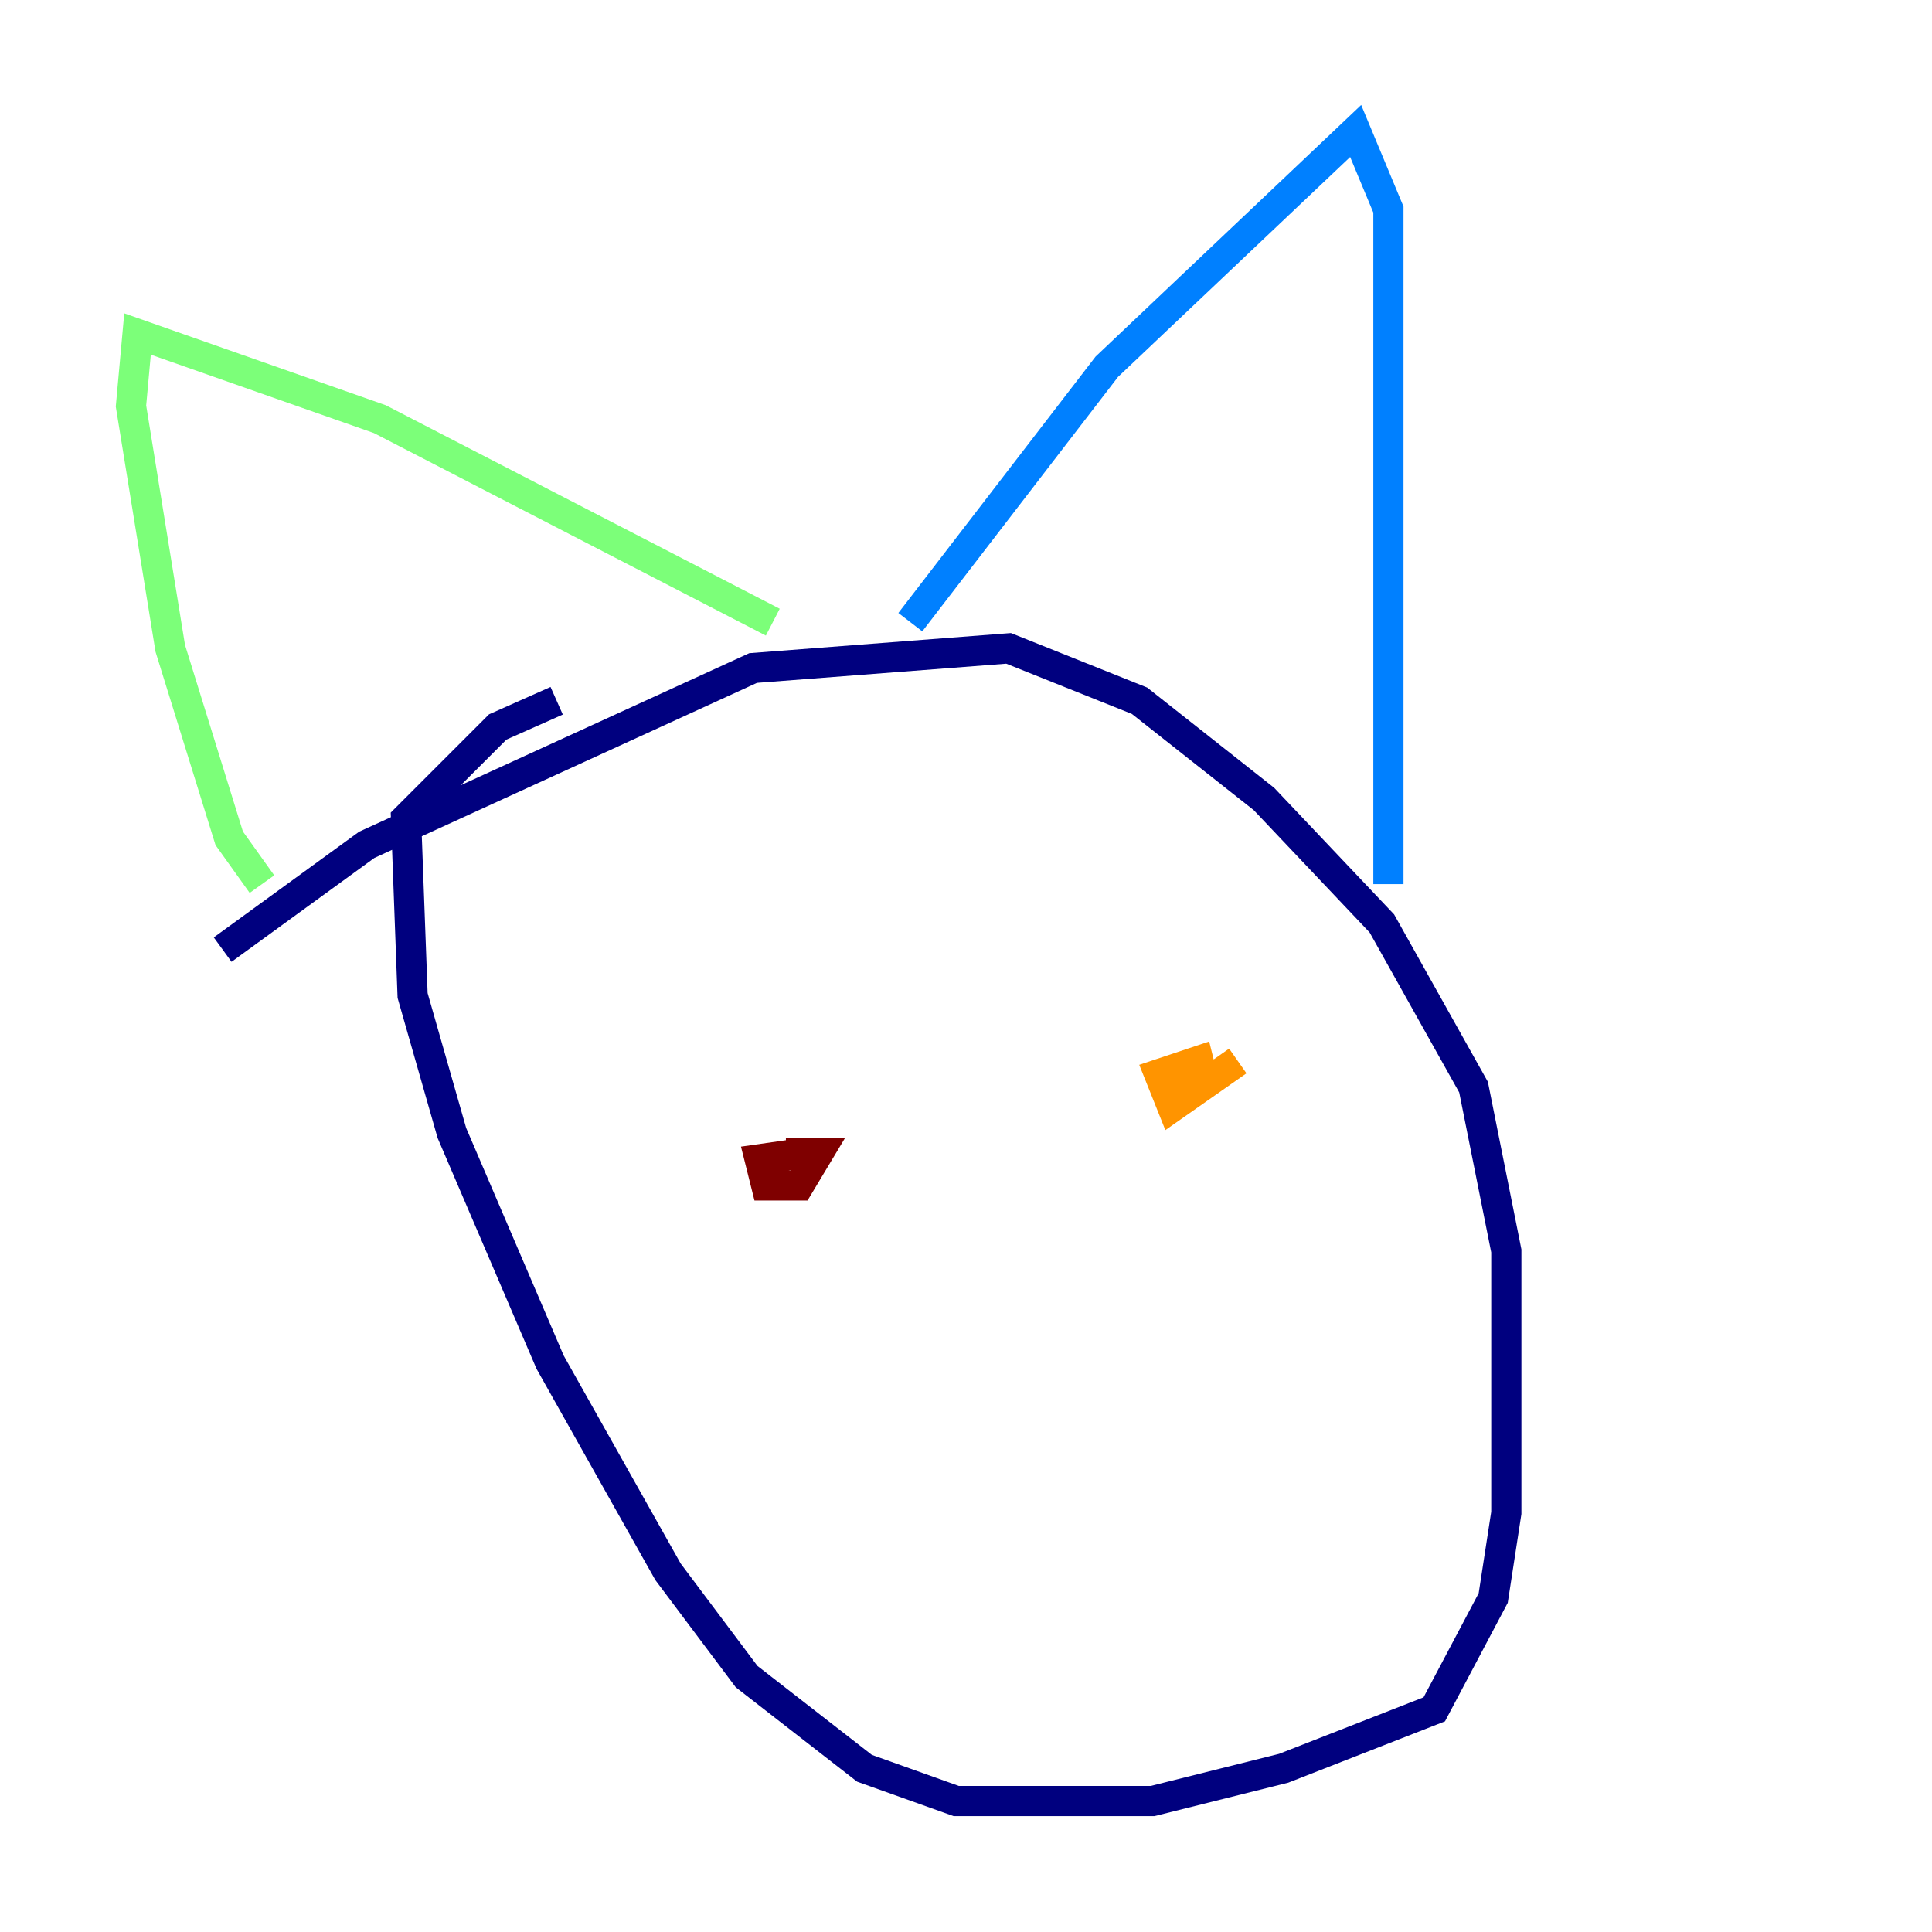<?xml version="1.0" encoding="utf-8" ?>
<svg baseProfile="tiny" height="128" version="1.2" viewBox="0,0,128,128" width="128" xmlns="http://www.w3.org/2000/svg" xmlns:ev="http://www.w3.org/2001/xml-events" xmlns:xlink="http://www.w3.org/1999/xlink"><defs /><polyline fill="none" points="14.752,62.915 24.298,55.973 49.898,44.258 66.82,42.956 75.498,46.427 83.742,52.936 91.552,61.18 97.627,72.027 99.797,82.875 99.797,100.231 98.929,105.871 95.024,113.248 85.044,117.153 76.366,119.322 63.349,119.322 57.275,117.153 49.464,111.078 44.258,104.136 36.447,90.251 29.939,75.064 27.336,65.953 26.902,54.237 32.976,48.163 36.881,46.427" stroke="#00007f" stroke-width="2" /><polyline fill="none" points="91.986,58.576 91.986,13.885 89.817,8.678 73.329,24.298 60.312,41.22" stroke="#0080ff" stroke-width="2" /><polyline fill="none" points="51.2,41.22 25.166,27.77 9.112,22.129 8.678,26.902 11.281,42.956 15.186,55.539 17.356,58.576" stroke="#7cff79" stroke-width="2" /><polyline fill="none" points="82.007,70.291 77.668,73.329 76.8,71.159 79.403,70.291 79.837,72.027" stroke="#ff9400" stroke-width="2" /><polyline fill="none" points="52.068,76.366 54.237,76.366 52.936,78.536 50.766,78.536 50.332,76.8 53.37,76.366" stroke="#7f0000" stroke-width="2" /></svg>